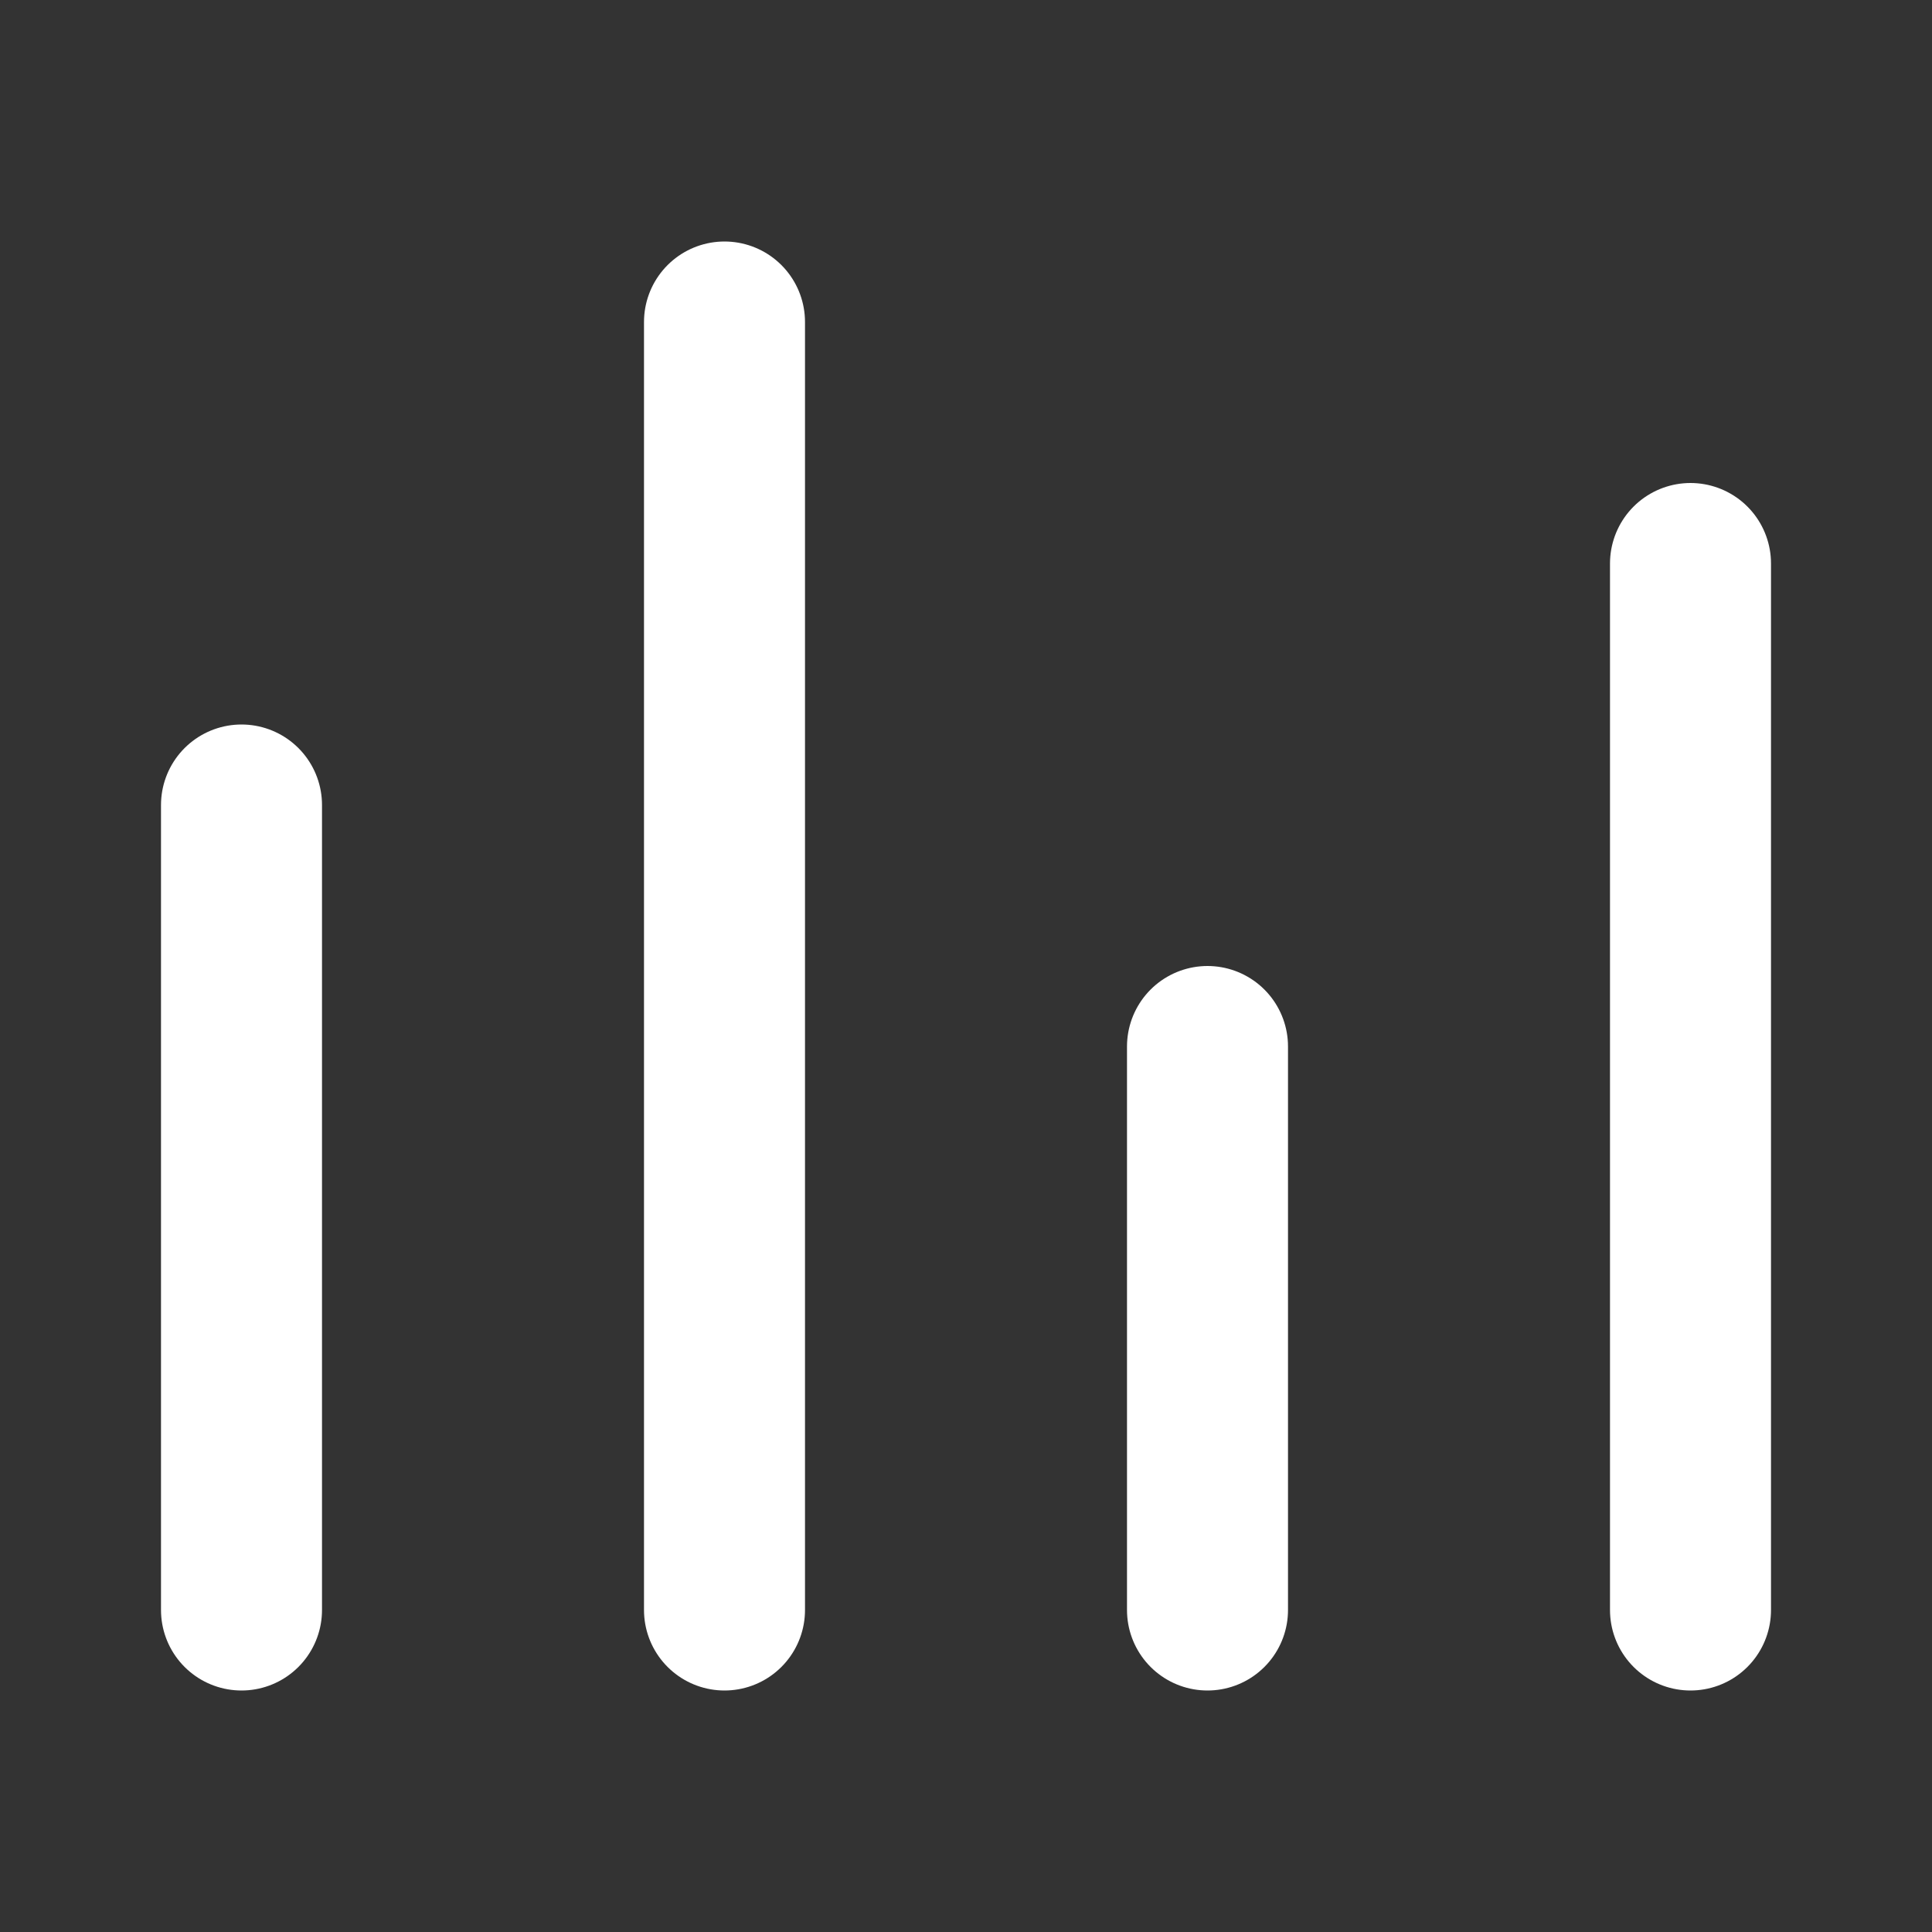 <svg width="24" height="24" viewBox="0 0 24 24" fill="none" xmlns="http://www.w3.org/2000/svg">
<rect x="0" y="0" width="24" height="24" fill="#333333" stroke="none"/>
<path d="M3 10V20" stroke="white" stroke-width="2" stroke-linecap="round" stroke-linejoin="round"/>
<path d="M9 4V20" stroke="white" stroke-width="2" stroke-linecap="round" stroke-linejoin="round"/>
<path d="M15 13V20" stroke="white" stroke-width="2" stroke-linecap="round" stroke-linejoin="round"/>
<path d="M21 7V20" stroke="white" stroke-width="2" stroke-linecap="round" stroke-linejoin="round"/>
</svg>
